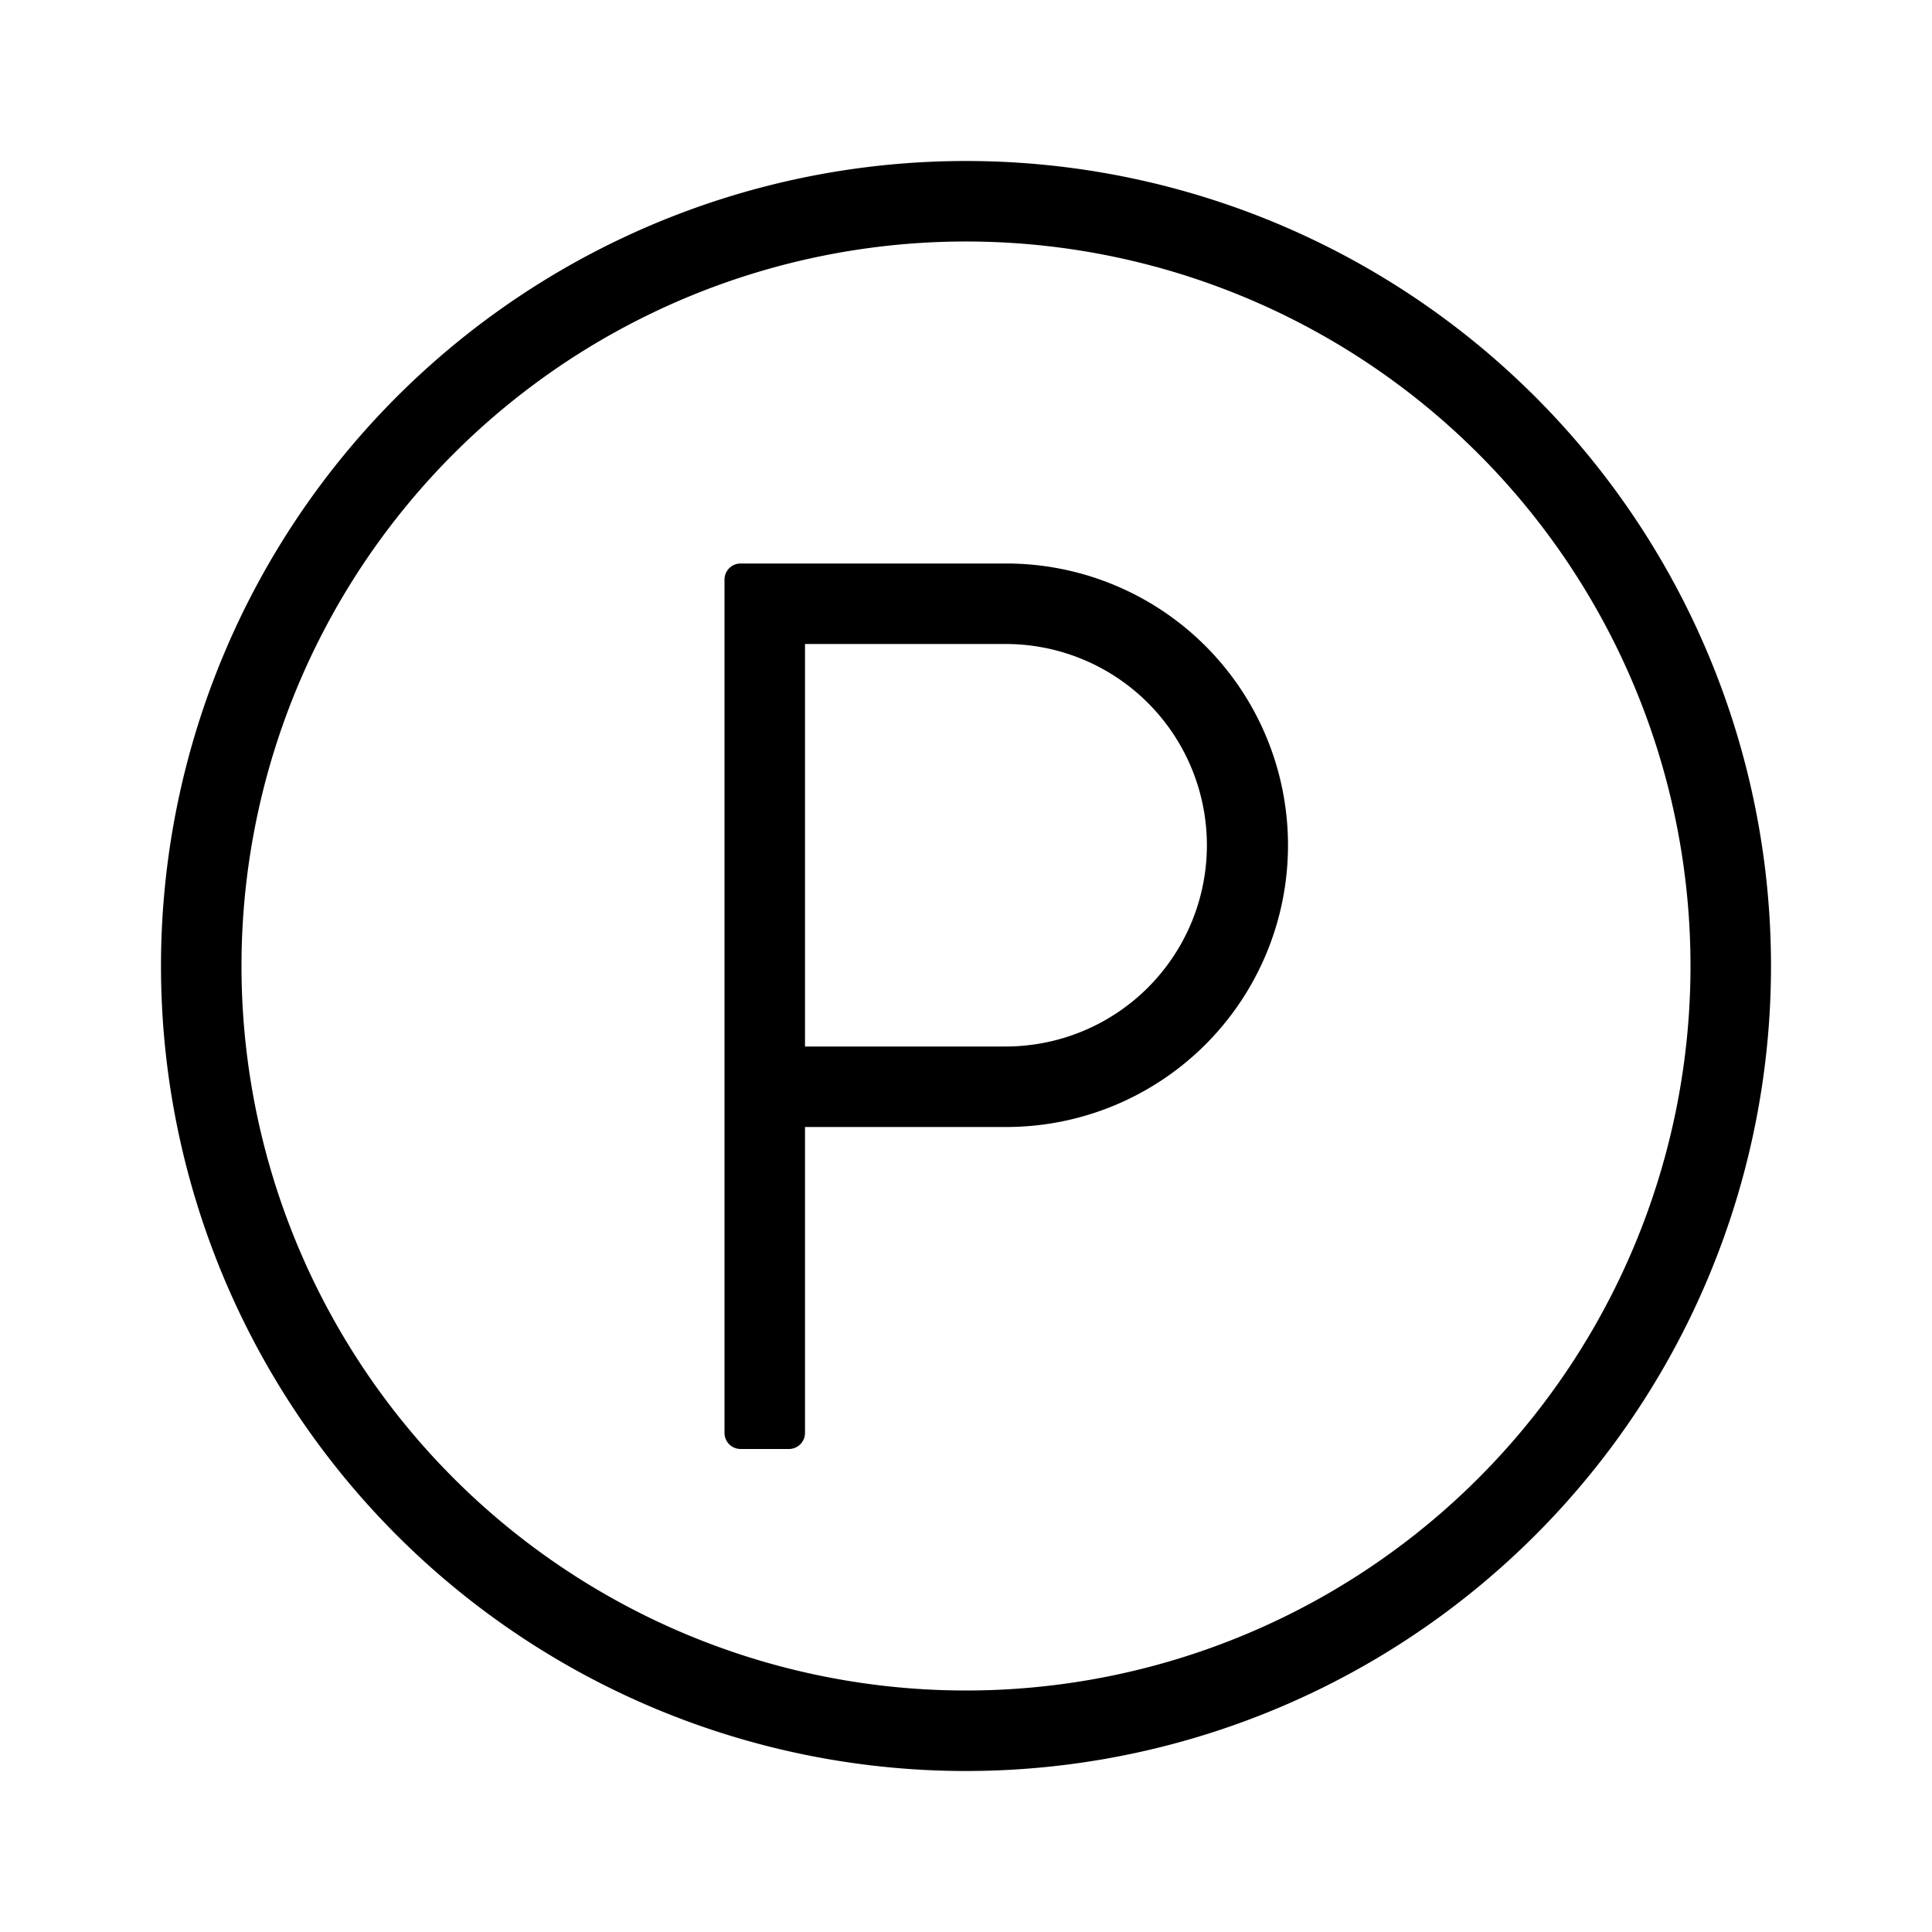 <svg t="1616788494990" class="icon" viewBox="0 0 1024 1024" version="1.1" xmlns="http://www.w3.org/2000/svg" p-id="4467" width="200" height="200"><path d="M512 85.333a426.667 426.667 0 1 0 426.667 426.667A426.667 426.667 0 0 0 512 85.333z m0 810.667a384 384 0 1 1 384-384 384 384 0 0 1-384 384z" p-id="4468"></path><path d="M533.333 298.667H392.533a8.533 8.533 0 0 0-8.533 8.533v452.267a8.533 8.533 0 0 0 8.533 8.533h25.6a8.533 8.533 0 0 0 8.533-8.533V597.333h106.667a149.333 149.333 0 0 0 0-298.667z m0 256H426.667V341.333h106.667a106.667 106.667 0 0 1 0 213.333z" p-id="4469"></path></svg>